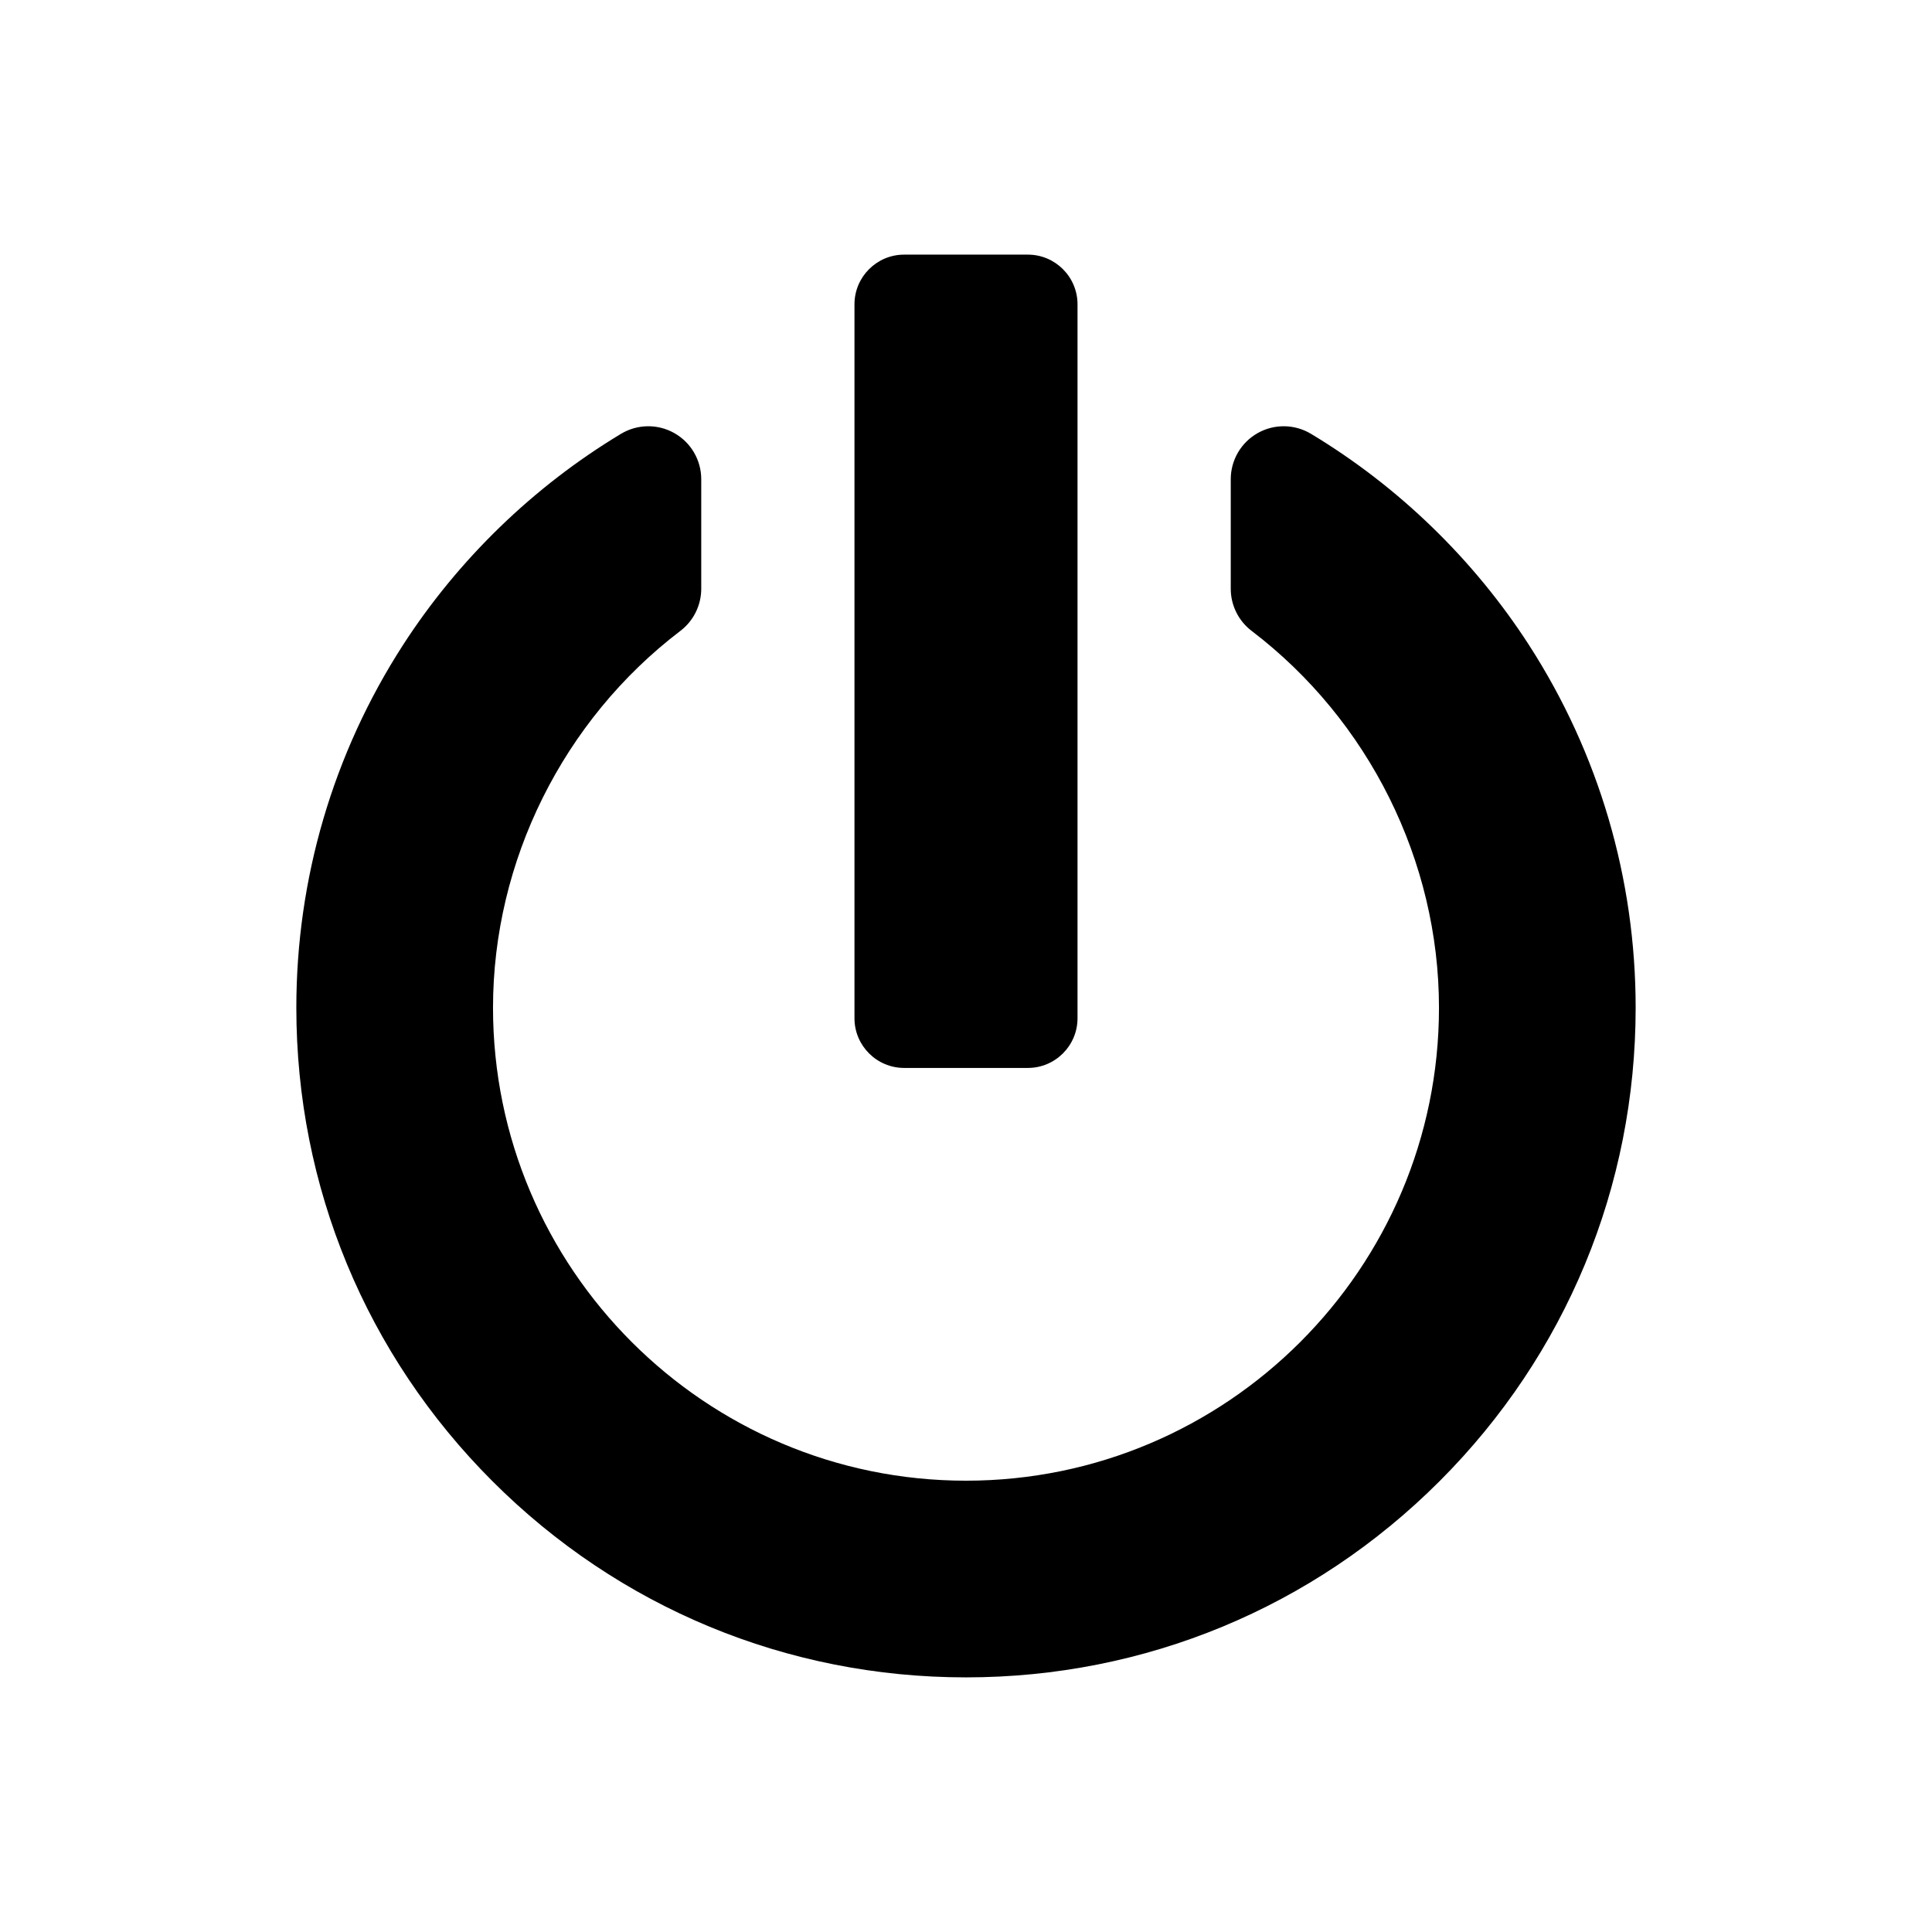 <?xml version="1.0" encoding="iso-8859-1"?>
<!-- Generator: Adobe Illustrator 16.0.0, SVG Export Plug-In . SVG Version: 6.00 Build 0)  -->
<!DOCTYPE svg PUBLIC "-//W3C//DTD SVG 1.1//EN" "http://www.w3.org/Graphics/SVG/1.1/DTD/svg11.dtd">
<svg version="1.1" id="Layer_1" xmlns="http://www.w3.org/2000/svg" xmlns:xlink="http://www.w3.org/1999/xlink" x="0px" y="0px"
	 width="512px" height="512px" viewBox="0 0 512 512" style="enable-background:new 0 0 512 512;" xml:space="preserve">
<g>
	<path d="M405.248,171.017c-14.649-22.722-34.644-42.102-57.818-56.046c-4.335-2.607-9.737-2.682-14.142-0.191
		c-4.402,2.49-7.126,7.157-7.126,12.216v29.031c0,4.379,2.045,8.508,5.529,11.162c31.093,23.686,49.654,61.019,49.654,99.866
		c0,69.115-56.23,125.345-125.346,125.345s-125.346-56.23-125.346-125.345c0-38.848,18.562-76.181,49.654-99.866
		c3.483-2.654,5.529-6.783,5.529-11.162v-29.031c0-5.059-2.724-9.726-7.126-12.216c-4.405-2.49-9.808-2.416-14.142,0.191
		c-23.176,13.944-43.169,33.324-57.819,56.046c-18.46,28.63-28.218,61.838-28.218,96.038c0,47.402,18.46,91.969,51.979,125.488
		c33.521,33.519,78.086,51.979,125.488,51.979s91.968-18.46,125.487-51.979c33.519-33.519,51.979-78.085,51.979-125.488
		C433.467,232.855,423.708,199.646,405.248,171.017z"/>
	<path d="M239.605,283.014h32.789c7.257,0,13.16-5.905,13.16-13.162V80.641c0-7.257-5.903-13.162-13.16-13.162h-32.789
		c-7.257,0-13.161,5.904-13.161,13.162v189.211C226.444,277.109,232.349,283.014,239.605,283.014z"/>
</g>
</svg>
